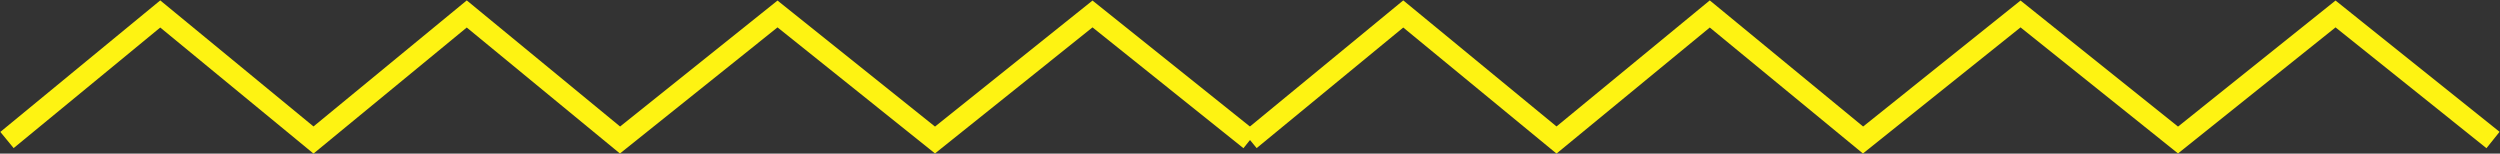 <svg width="358" height="22" viewBox="0 0 358 22" fill="none" xmlns="http://www.w3.org/2000/svg">
<rect x="0" y="0" width="358" height="22" fill="#333333" stroke="none"/>
<path d="M179 20.049L200.947 2L222.893 20.049L244.84 2L266.786 20.049L289.34 2L311.893 20.049L334.447 2L357 20.049" stroke="#FEF312" stroke-width="3"/>
<path d="M1 20.049L22.947 2L44.893 20.049L66.84 2L88.786 20.049L111.34 2L133.893 20.049L156.447 2L179 20.049" stroke="#FEF312" stroke-width="3"/>
</svg>
